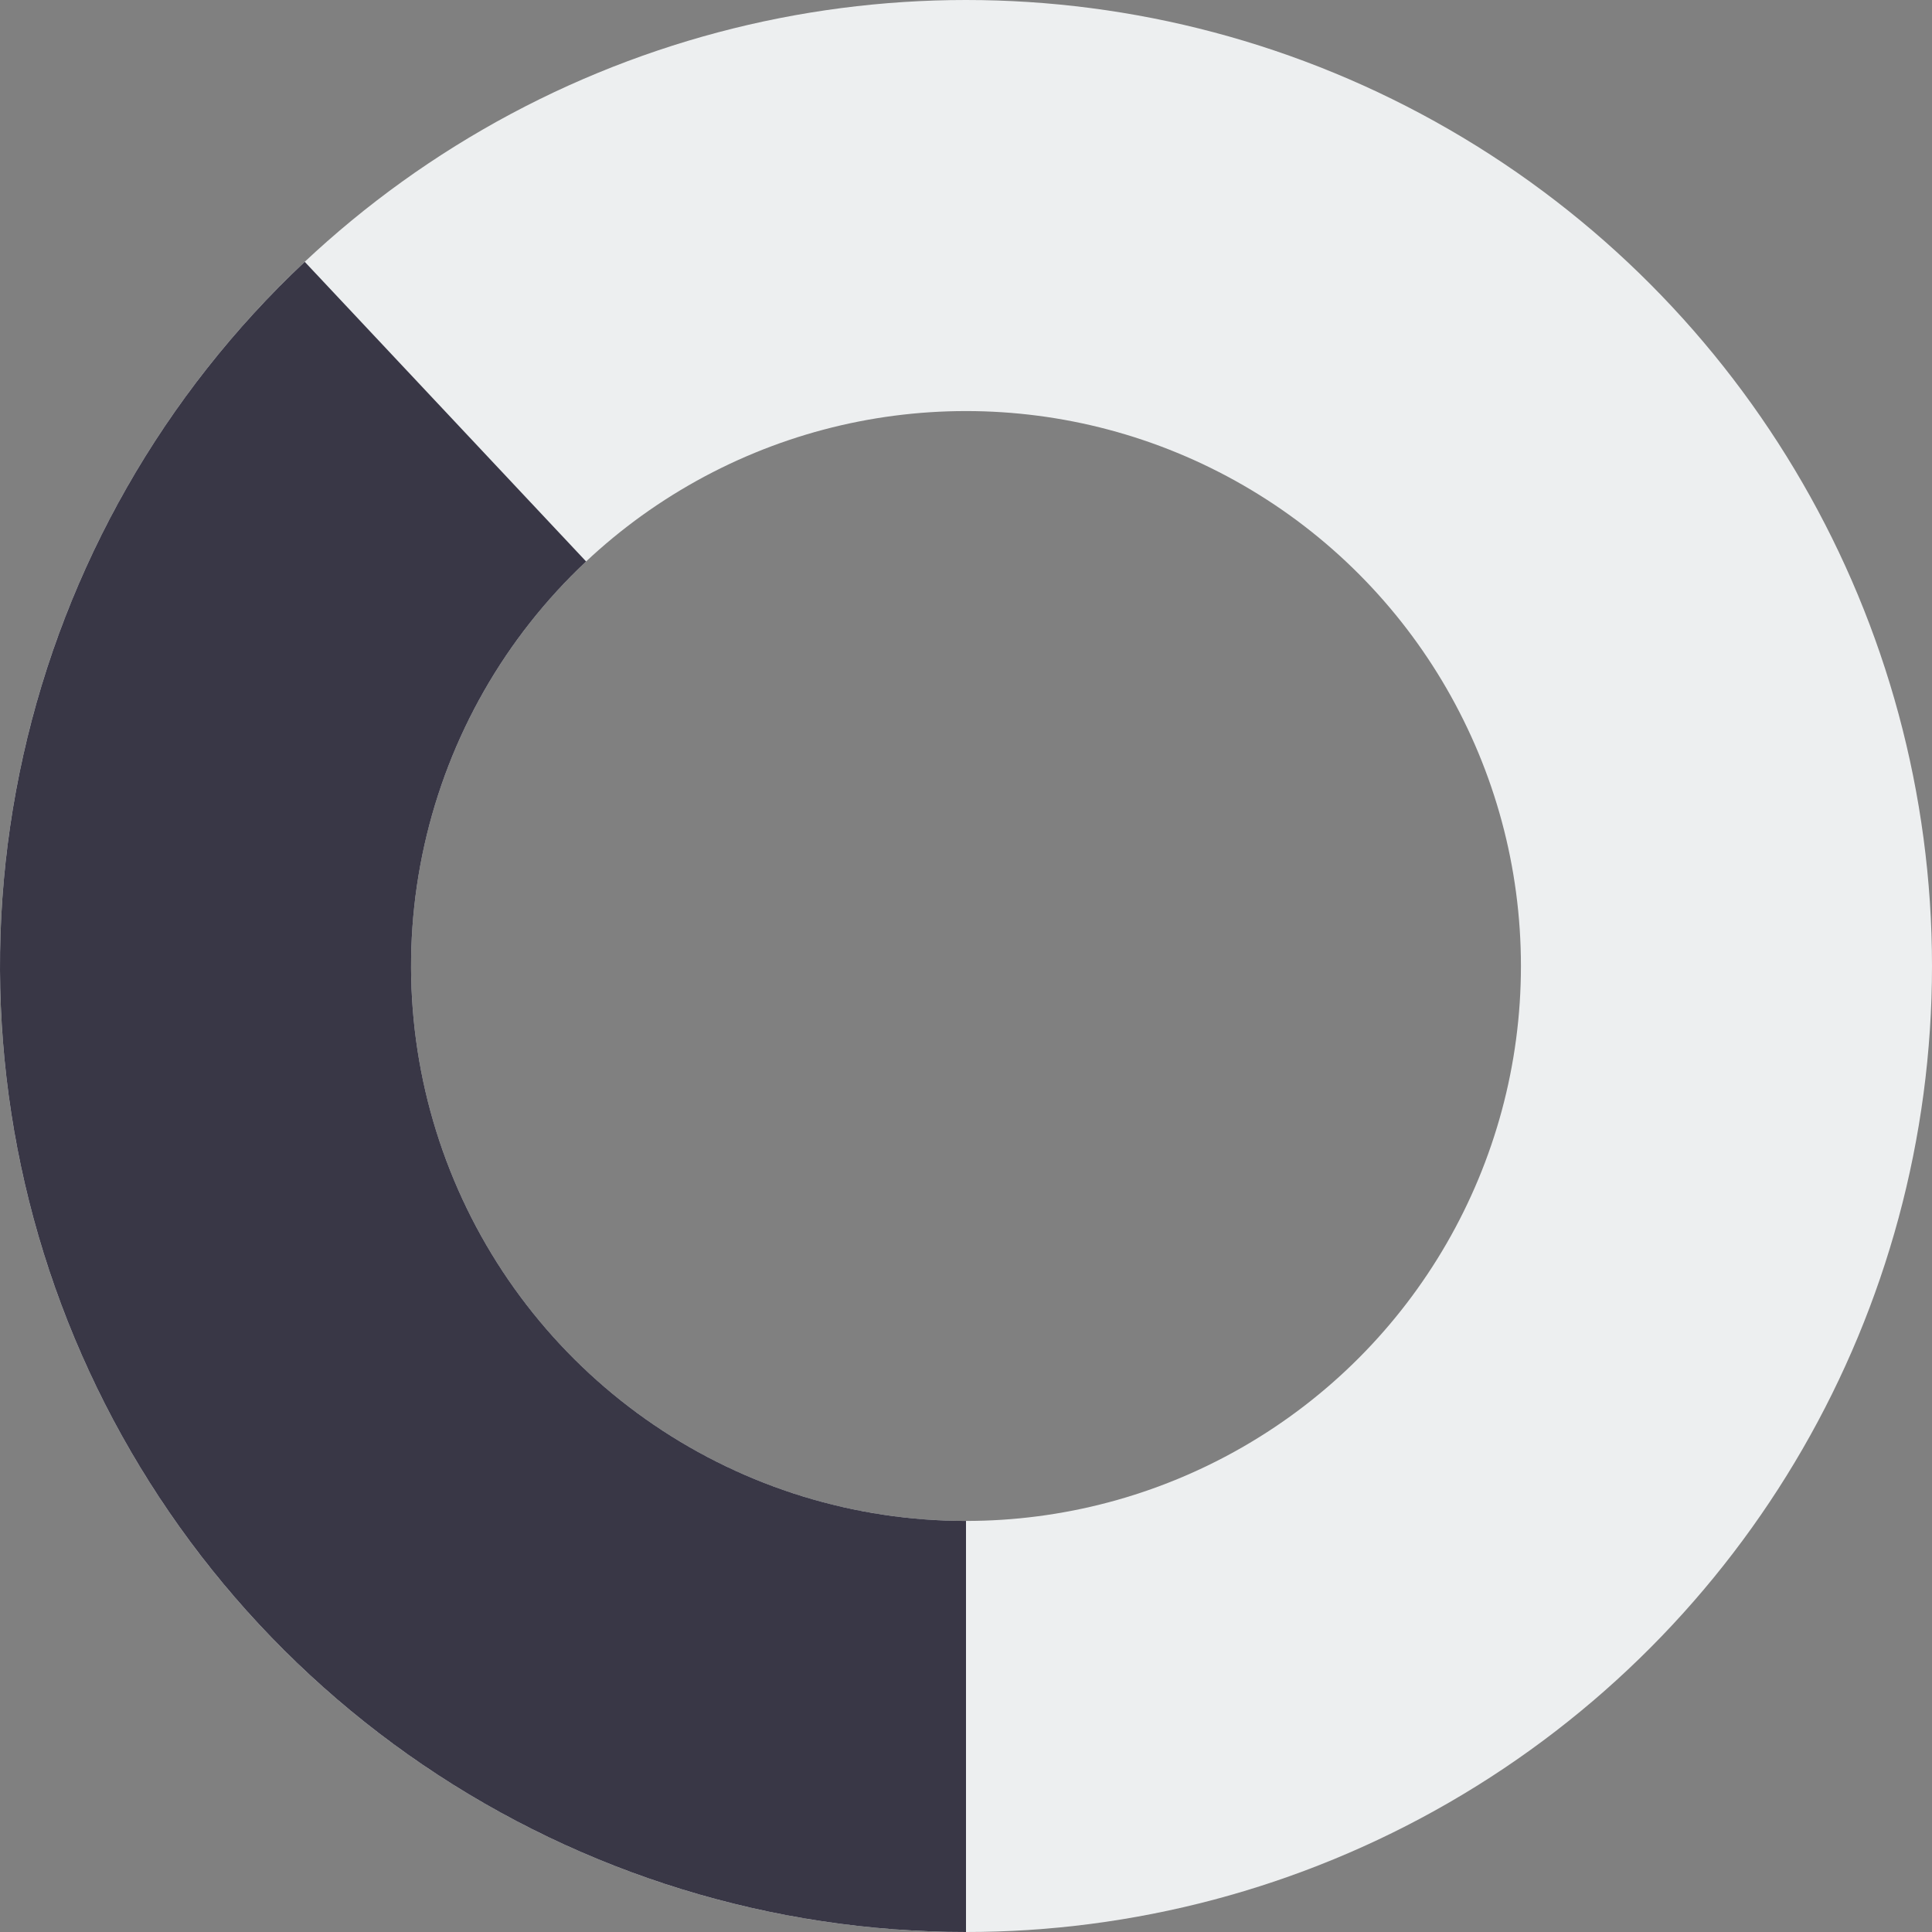 <svg width="94" height="94" viewBox="0 0 94 94" fill="none" xmlns="http://www.w3.org/2000/svg">
<rect x="0" y="0" width="94" height="94" fill="#808080" stroke="none"/>
<circle cx="47" cy="47" r="37" stroke="#EDEFF0" stroke-width="20"/>
<path d="M47 84C39.583 84 32.337 81.771 26.203 77.602C20.069 73.433 15.329 67.517 12.598 60.62C9.868 53.724 9.273 46.167 10.891 38.929C12.509 31.69 16.265 25.105 21.672 20.028" stroke="#393746" stroke-width="20"/>
</svg>
